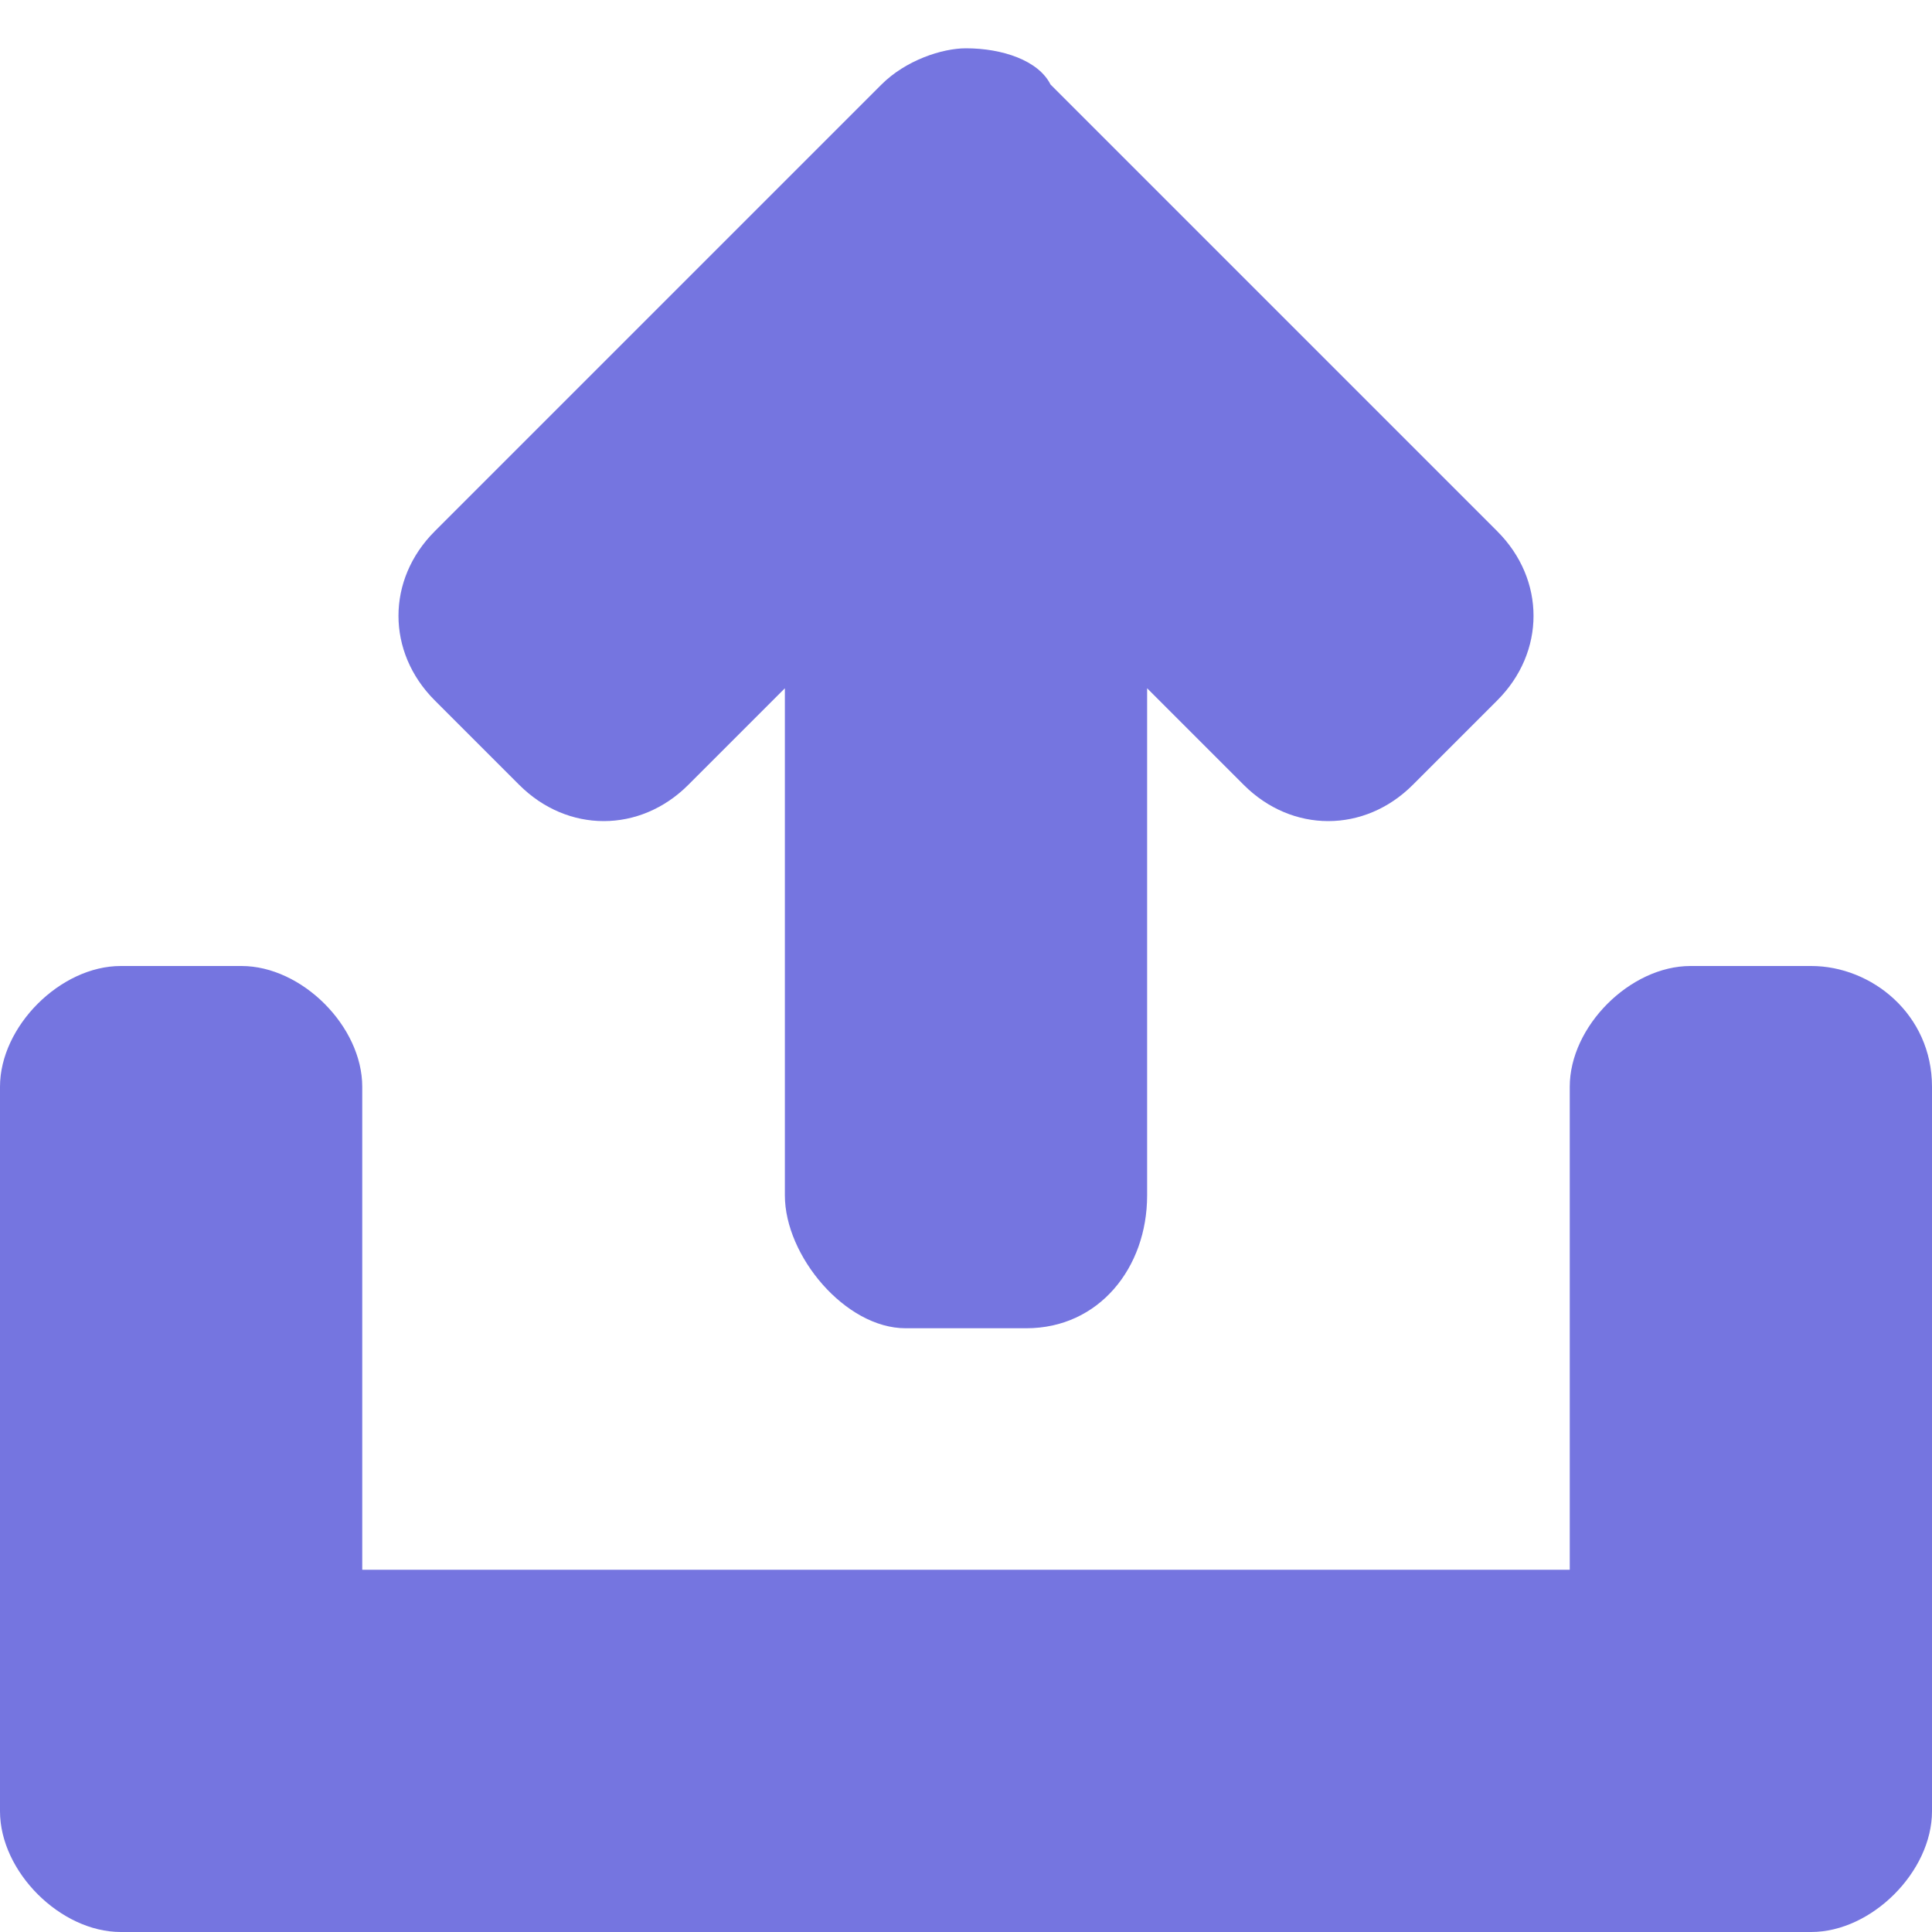 <!DOCTYPE svg PUBLIC "-//W3C//DTD SVG 1.1//EN" "http://www.w3.org/Graphics/SVG/1.1/DTD/svg11.dtd"><svg xmlns="http://www.w3.org/2000/svg" width="16" height="16" viewBox="0 -0.4 16 16" preserveAspectRatio="xMinYMid meet" overflow="visible"><path d="M16 8.6v6c0 .5-.5 1-1 1H1c-.5 0-1-.5-1-1v-6c0-.5.5-1 1-1h1c.5 0 1 .5 1 1v4h10v-4c0-.5.5-1 1-1h1c.5 0 1 .4 1 1zM12.4 4L8.7.3C8.6.1 8.3 0 8 0c-.2 0-.5.1-.7.3L3.6 4c-.4.4-.4 1 0 1.4l.7.7c.4.4 1 .4 1.4 0l.8-.8v4.2c0 .5.5 1.1 1 1.1h1c.6 0 1-.5 1-1.1V5.3l.8.8c.4.4 1 .4 1.4 0l.7-.7c.4-.4.4-1 0-1.4z" fill="#7575E0"/></svg>
